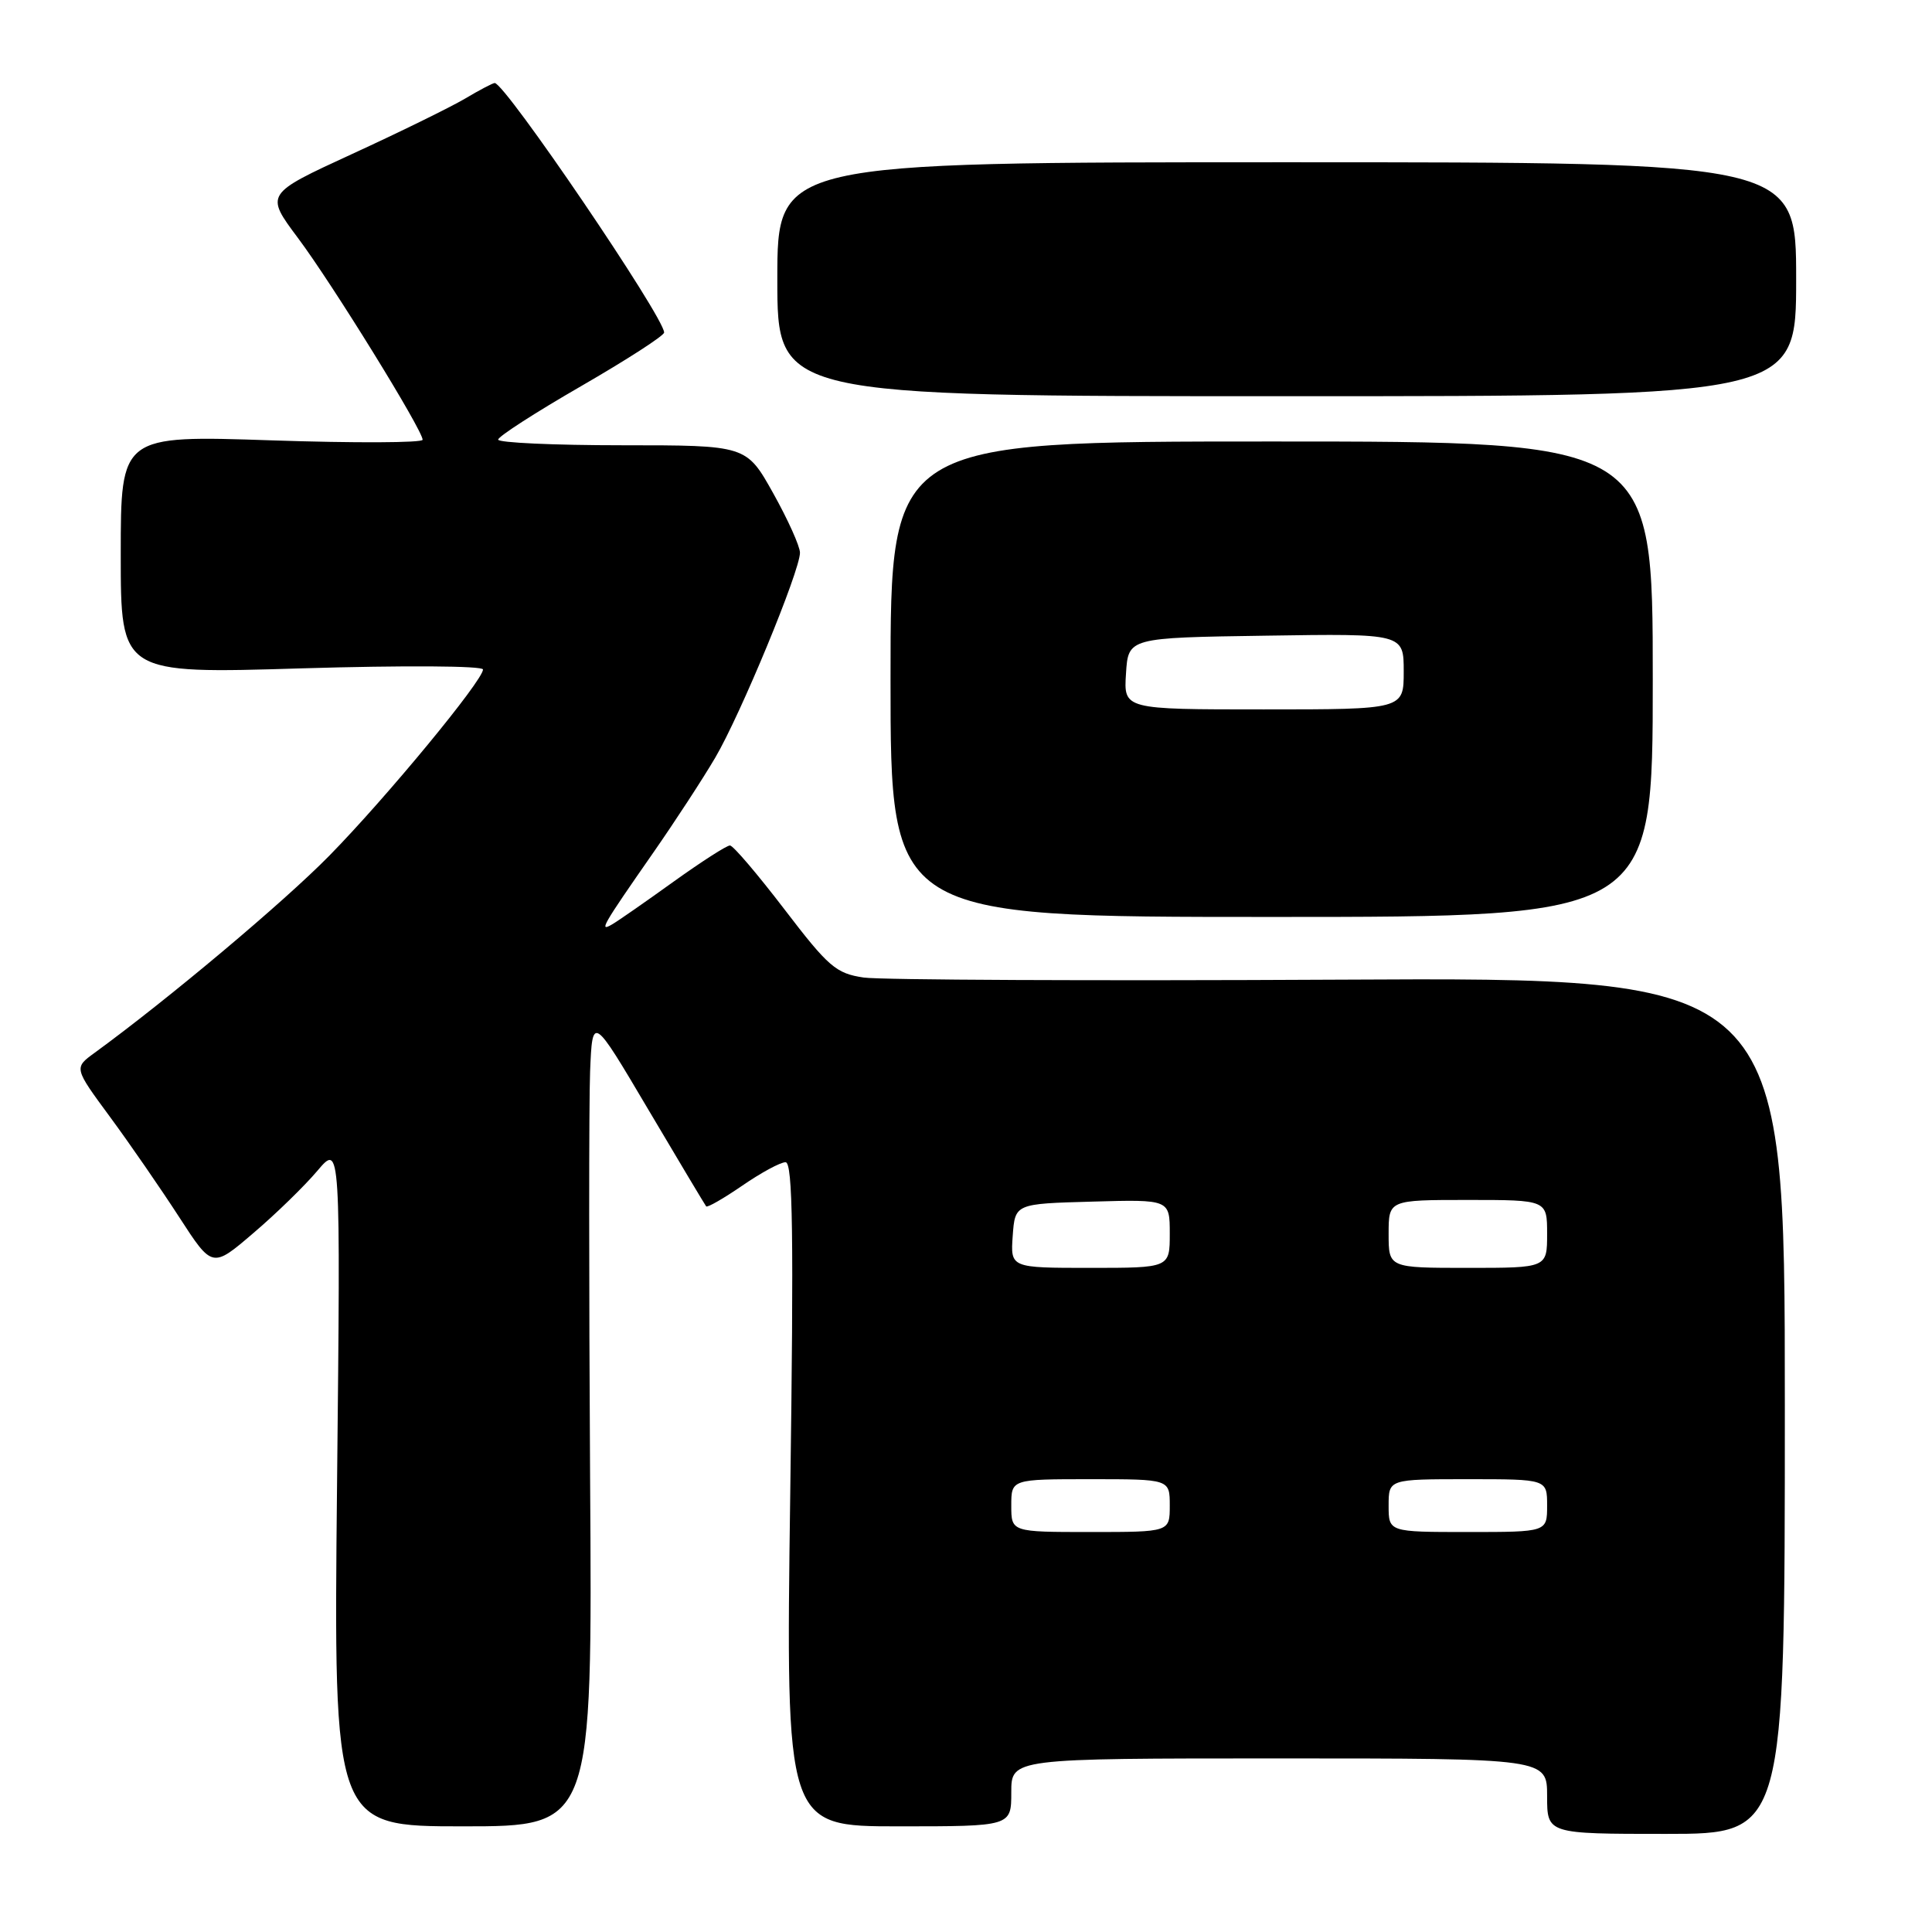 <?xml version="1.0" encoding="UTF-8" standalone="no"?>
<!DOCTYPE svg PUBLIC "-//W3C//DTD SVG 1.1//EN" "http://www.w3.org/Graphics/SVG/1.1/DTD/svg11.dtd" >
<svg xmlns="http://www.w3.org/2000/svg" xmlns:xlink="http://www.w3.org/1999/xlink" version="1.1" viewBox="0 0 256 256">
 <g >
 <path fill="currentColor"
d=" M 236.50 186.25 C 236.50 129.50 236.50 129.50 177.50 129.81 C 145.05 129.98 116.68 129.85 114.45 129.53 C 110.78 128.99 109.78 128.13 103.95 120.50 C 100.40 115.86 97.16 112.05 96.73 112.03 C 96.31 112.01 92.94 114.18 89.23 116.84 C 85.53 119.50 81.87 122.05 81.10 122.49 C 79.32 123.53 79.79 122.71 86.55 113.00 C 89.42 108.88 93.12 103.21 94.77 100.40 C 98.12 94.71 106.00 75.65 106.00 73.24 C 106.00 72.39 104.40 68.84 102.45 65.35 C 98.90 59.00 98.90 59.00 82.45 59.00 C 73.40 59.00 66.00 58.66 66.01 58.25 C 66.01 57.84 70.96 54.65 77.01 51.16 C 83.05 47.67 88.00 44.48 88.00 44.06 C 88.00 42.03 66.93 11.00 65.55 11.00 C 65.31 11.00 63.53 11.93 61.60 13.08 C 59.66 14.22 52.92 17.53 46.60 20.43 C 35.13 25.71 35.13 25.71 39.47 31.52 C 44.03 37.61 56.00 56.99 56.00 58.27 C 56.00 58.68 47.00 58.72 36.00 58.35 C 16.00 57.68 16.00 57.68 16.00 73.48 C 16.00 89.29 16.00 89.29 40.00 88.56 C 53.48 88.16 64.00 88.22 64.00 88.71 C 64.00 90.16 51.20 105.68 43.63 113.39 C 37.56 119.57 22.28 132.40 12.54 139.50 C 9.79 141.50 9.79 141.50 14.58 148.00 C 17.21 151.57 21.33 157.55 23.74 161.27 C 28.13 168.05 28.13 168.05 33.56 163.40 C 36.56 160.85 40.38 157.12 42.06 155.13 C 45.13 151.50 45.13 151.50 44.66 196.75 C 44.20 242.00 44.20 242.00 61.35 242.00 C 78.50 242.00 78.50 242.00 78.19 195.75 C 78.03 170.31 78.03 146.12 78.19 142.00 C 78.50 134.50 78.50 134.50 85.89 147.00 C 89.96 153.88 93.42 159.66 93.57 159.85 C 93.73 160.04 95.88 158.80 98.36 157.10 C 100.84 155.39 103.41 154.00 104.09 154.00 C 105.05 154.00 105.19 163.53 104.71 198.00 C 104.11 242.00 104.11 242.00 119.05 242.00 C 134.00 242.00 134.00 242.00 134.00 237.50 C 134.00 233.00 134.00 233.00 169.50 233.00 C 205.00 233.00 205.00 233.00 205.00 238.00 C 205.00 243.00 205.00 243.00 220.75 243.00 C 236.50 243.00 236.50 243.00 236.50 186.25 Z  M 219.00 90.00 C 219.00 58.50 219.00 58.50 168.50 58.50 C 118.00 58.50 118.00 58.50 118.00 90.00 C 118.00 121.50 118.00 121.50 168.50 121.50 C 219.00 121.50 219.00 121.50 219.00 90.00 Z  M 238.00 37.00 C 238.00 21.50 238.00 21.50 170.50 21.50 C 103.00 21.50 103.00 21.50 103.00 37.00 C 103.00 52.50 103.00 52.50 170.50 52.50 C 238.00 52.50 238.00 52.50 238.00 37.00 Z  M 134.00 199.50 C 134.00 196.00 134.00 196.00 144.50 196.00 C 155.00 196.00 155.00 196.00 155.00 199.50 C 155.00 203.00 155.00 203.00 144.50 203.00 C 134.00 203.00 134.00 203.00 134.00 199.50 Z  M 184.00 199.50 C 184.00 196.00 184.00 196.00 194.50 196.00 C 205.00 196.00 205.00 196.00 205.00 199.50 C 205.00 203.00 205.00 203.00 194.50 203.00 C 184.00 203.00 184.00 203.00 184.00 199.50 Z  M 134.19 163.75 C 134.50 159.50 134.50 159.50 144.75 159.22 C 155.00 158.93 155.00 158.93 155.00 163.47 C 155.00 168.00 155.00 168.00 144.44 168.00 C 133.89 168.00 133.89 168.00 134.19 163.75 Z  M 184.00 163.50 C 184.00 159.00 184.00 159.00 194.50 159.00 C 205.00 159.00 205.00 159.00 205.00 163.50 C 205.00 168.00 205.00 168.00 194.50 168.00 C 184.00 168.00 184.00 168.00 184.00 163.50 Z  M 149.20 89.25 C 149.50 84.50 149.50 84.50 167.75 84.23 C 186.00 83.95 186.00 83.95 186.00 88.98 C 186.00 94.00 186.00 94.00 167.45 94.00 C 148.89 94.00 148.89 94.00 149.20 89.25 Z "/>
</g>
</svg>